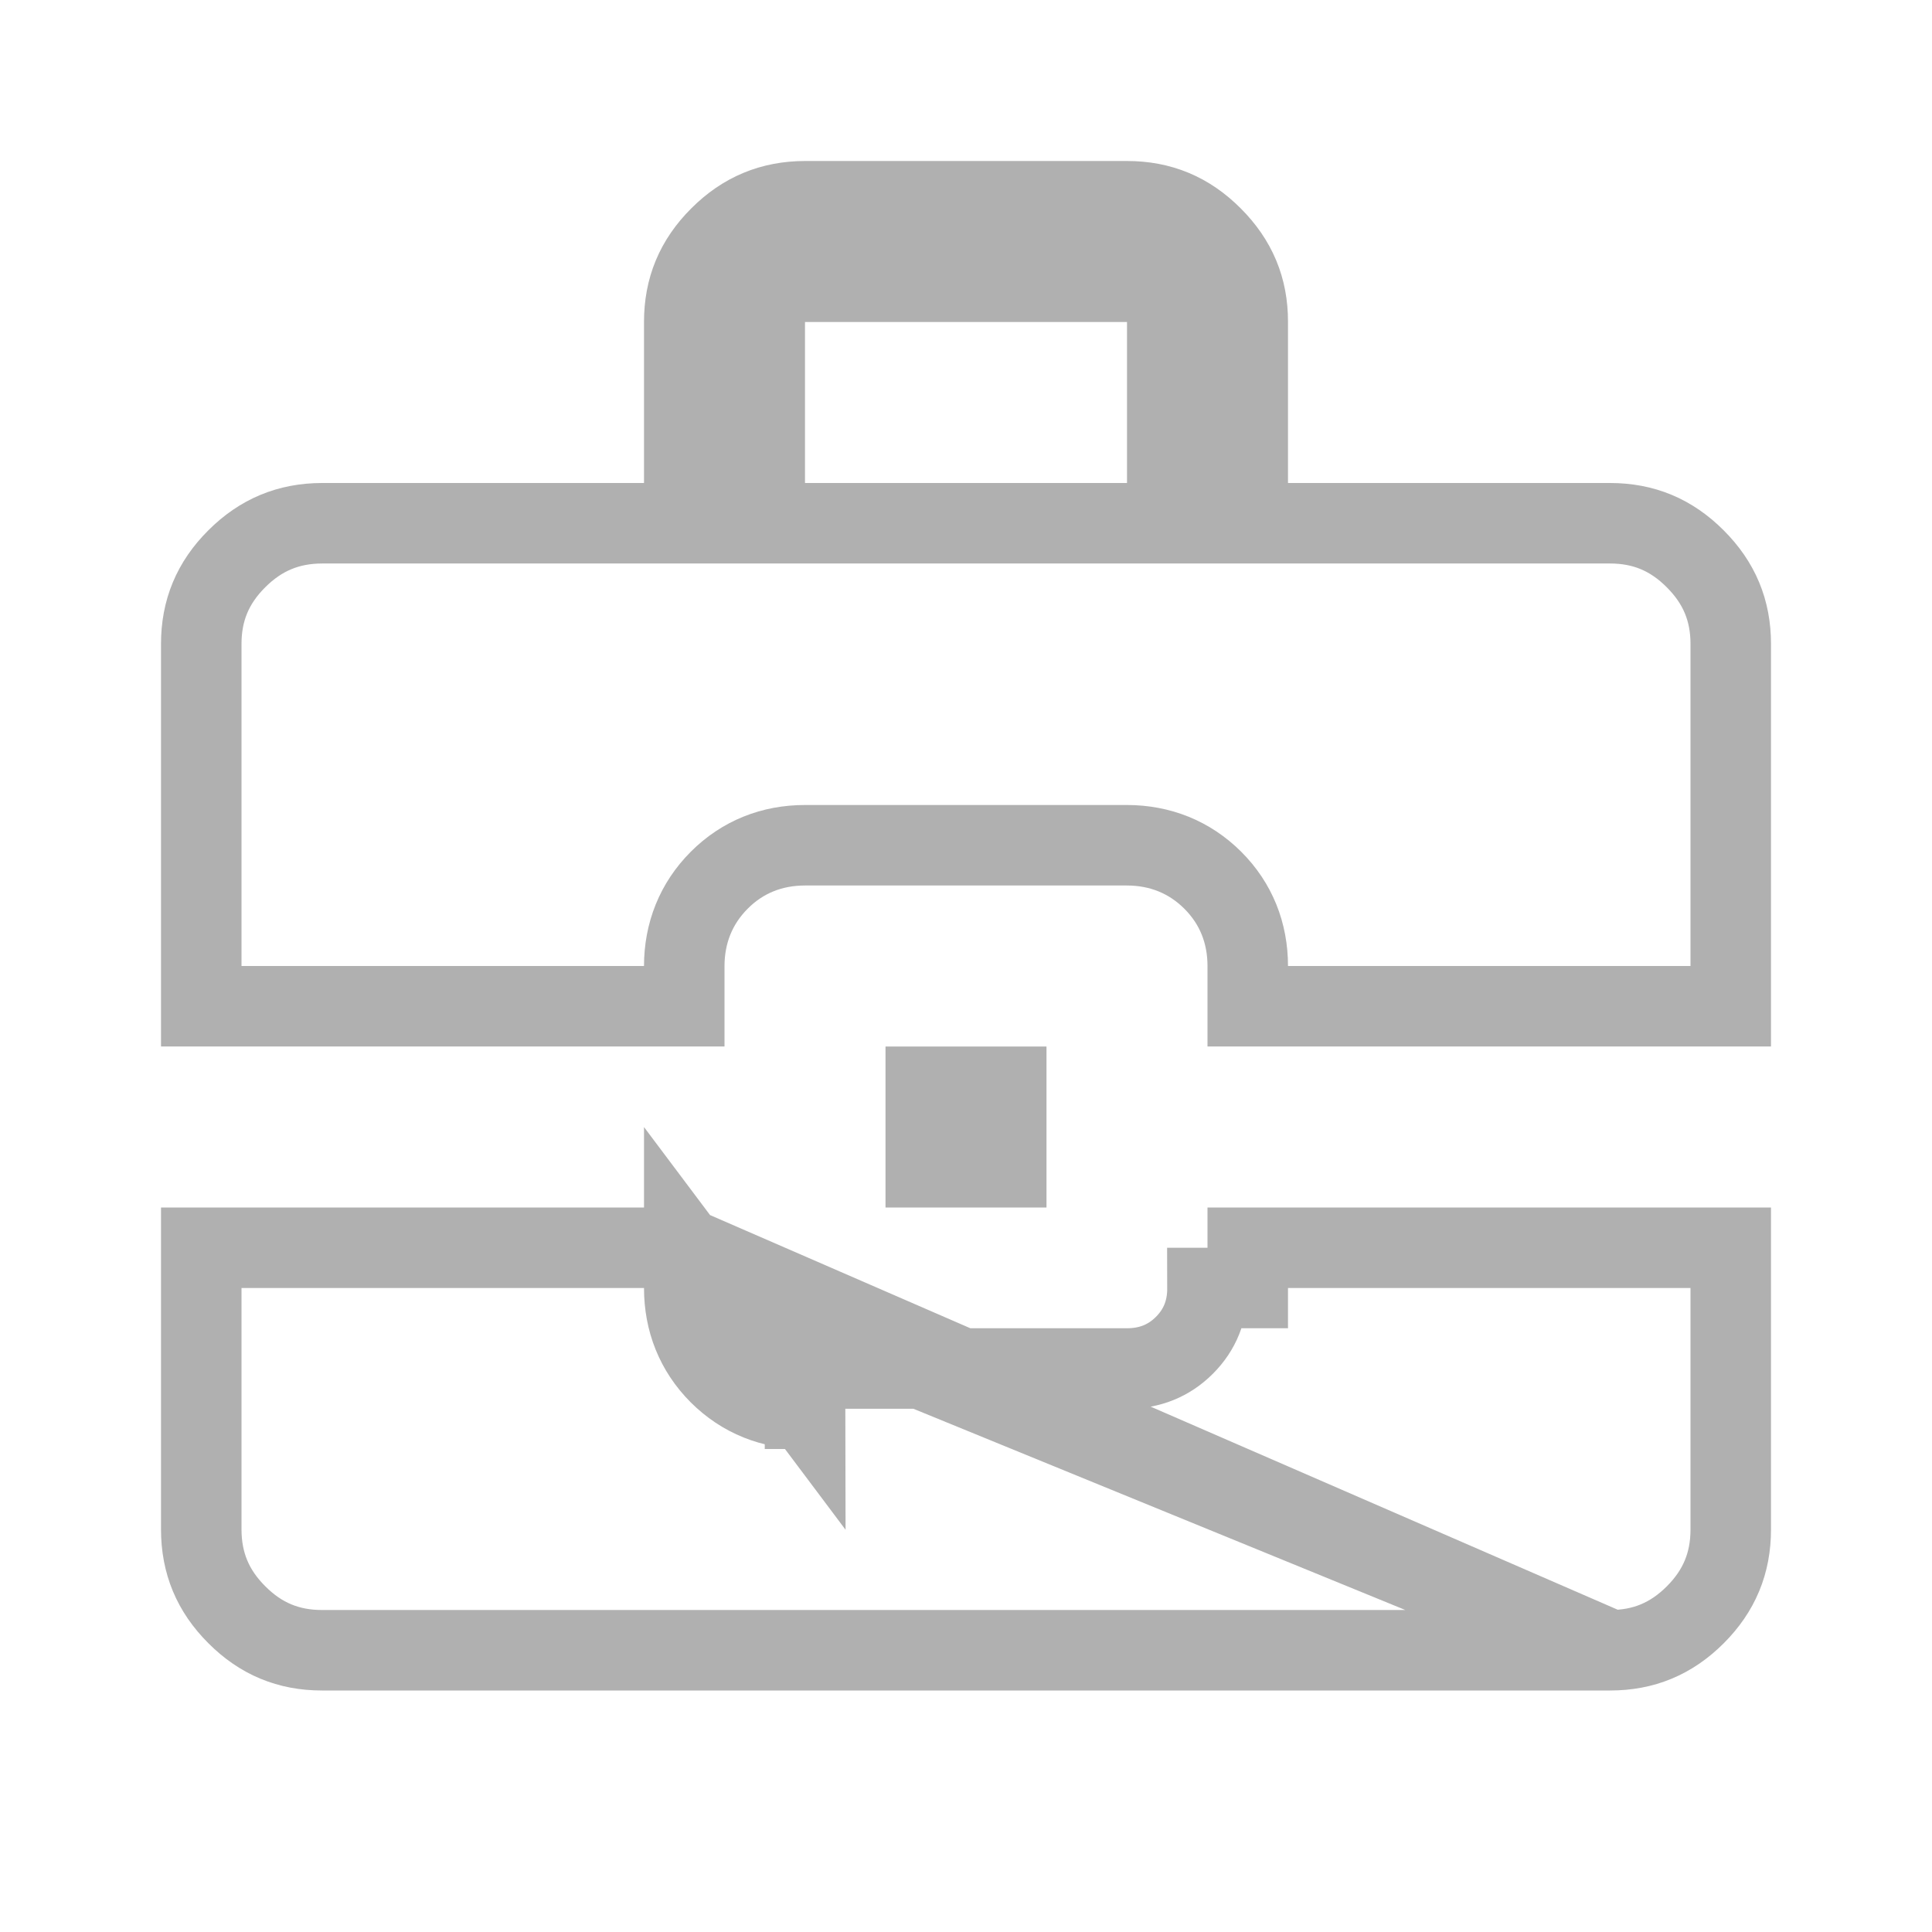 <svg width="24" height="24" viewBox="0 0 24 24" fill="none" xmlns="http://www.w3.org/2000/svg">
<path d="M20 20.5H20.001C20.417 20.5 20.761 20.358 21.059 20.06C21.358 19.761 21.5 19.416 21.5 19V15.5H15.5L15.5 15.999C15.5 15.999 15.5 15.999 15.5 15.999V16H15C15.001 16.283 14.905 16.52 14.713 16.712C14.521 16.904 14.283 17 14 17H10C9.717 17.001 9.48 16.905 9.288 16.713C9.096 16.521 9 16.283 9 16L20 20.5ZM20 20.5H4C3.584 20.5 3.24 20.358 2.942 20.059C2.643 19.761 2.501 19.417 2.5 19V15.5H8.5M20 20.5L8.5 15.5M8.5 15.5V16C8.5 16.41 8.644 16.776 8.934 17.067C9.225 17.357 9.591 17.501 10.001 17.5H10V17L10.001 17.5L8.5 15.5ZM9.5 6V6.5H10H14H14.5V6V4V3.5H14H10H9.5V4V6ZM21.5 8V12.5H15.5V12C15.5 11.591 15.356 11.224 15.065 10.934C14.775 10.645 14.409 10.501 14.001 10.5H14H10C9.59 10.5 9.224 10.644 8.934 10.935C8.645 11.225 8.501 11.591 8.5 11.999V12V12.5H2.5V8C2.5 7.584 2.642 7.24 2.941 6.942C3.24 6.643 3.585 6.501 4 6.5C4 6.5 4 6.5 4.001 6.5L8 6.5H8.5V6V4C8.5 3.584 8.642 3.24 8.941 2.942C9.24 2.643 9.585 2.501 10 2.5H14C14.416 2.5 14.76 2.642 15.059 2.942C15.358 3.241 15.501 3.584 15.5 3.999V4V6V6.5H16H20C20.416 6.5 20.76 6.642 21.059 6.942C21.358 7.241 21.5 7.584 21.5 7.999V8ZM11.5 14.5V13.5H12.5V14.5H11.5Z" stroke="#B0B0B0"/>
</svg>
